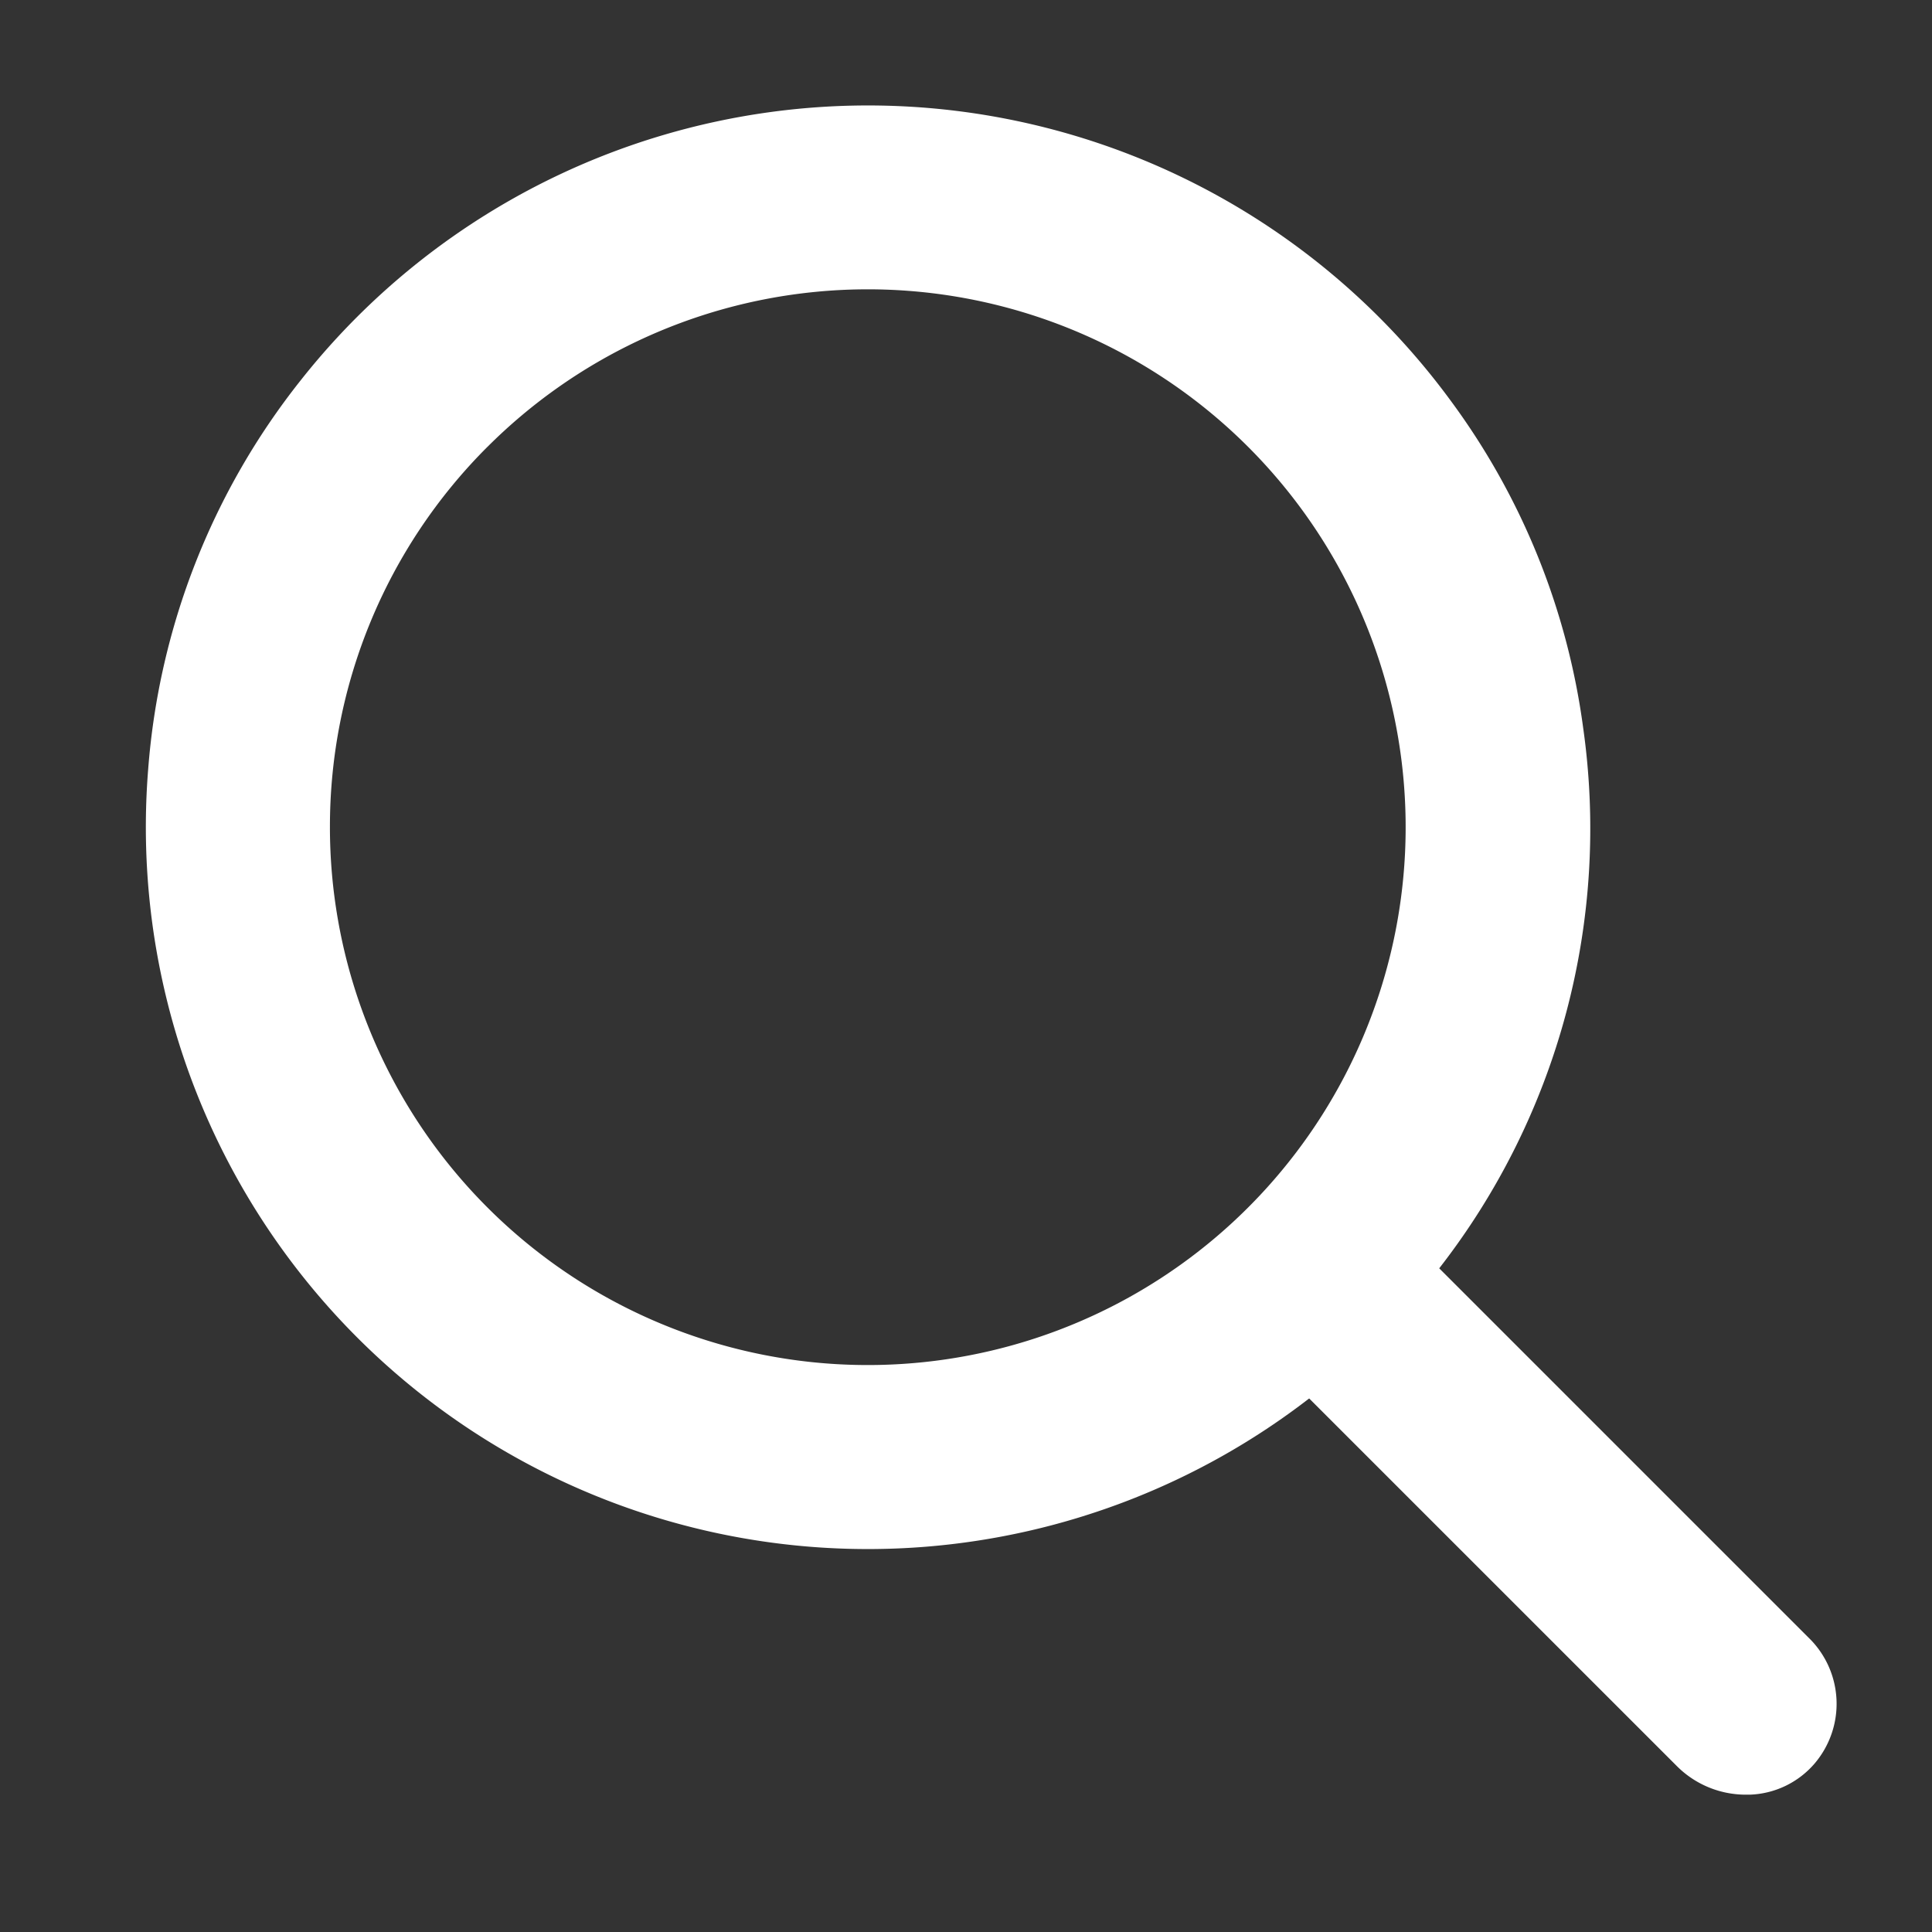 <svg width="48" height="48" viewBox="0 0 48 48" fill="none" xmlns="http://www.w3.org/2000/svg">
    <rect x="0" y="0" width="48" height="48" fill="#333333" stroke="none"/>
    <g clip-path="url(#o6iy3prfva)">
        <path d="m44.957 40.711-9.2-9.2a17.783 17.783 0 0 0 3.577-13.423 17.6 17.6 0 0 0-3.286-8.125 17.957 17.957 0 0 0-28.576-.516 17.7 17.7 0 0 0-3.79 9.657 17.937 17.937 0 0 0 28.844 15.64l9.138 9.137a2.42 2.42 0 0 0 1.708.707h.094a2.219 2.219 0 0 0 1.62-.777 2.288 2.288 0 0 0-.128-3.1m-32.846-29.61a13.363 13.363 0 1 1-3.915 9.448 13.326 13.326 0 0 1 3.915-9.449z" fill="#fff"/>
    </g>
    <defs>
        <clipPath id="o6iy3prfva">
            <path fill="#fff" d="M0 0h48v48H0z"/>
        </clipPath>
    </defs>
</svg>

